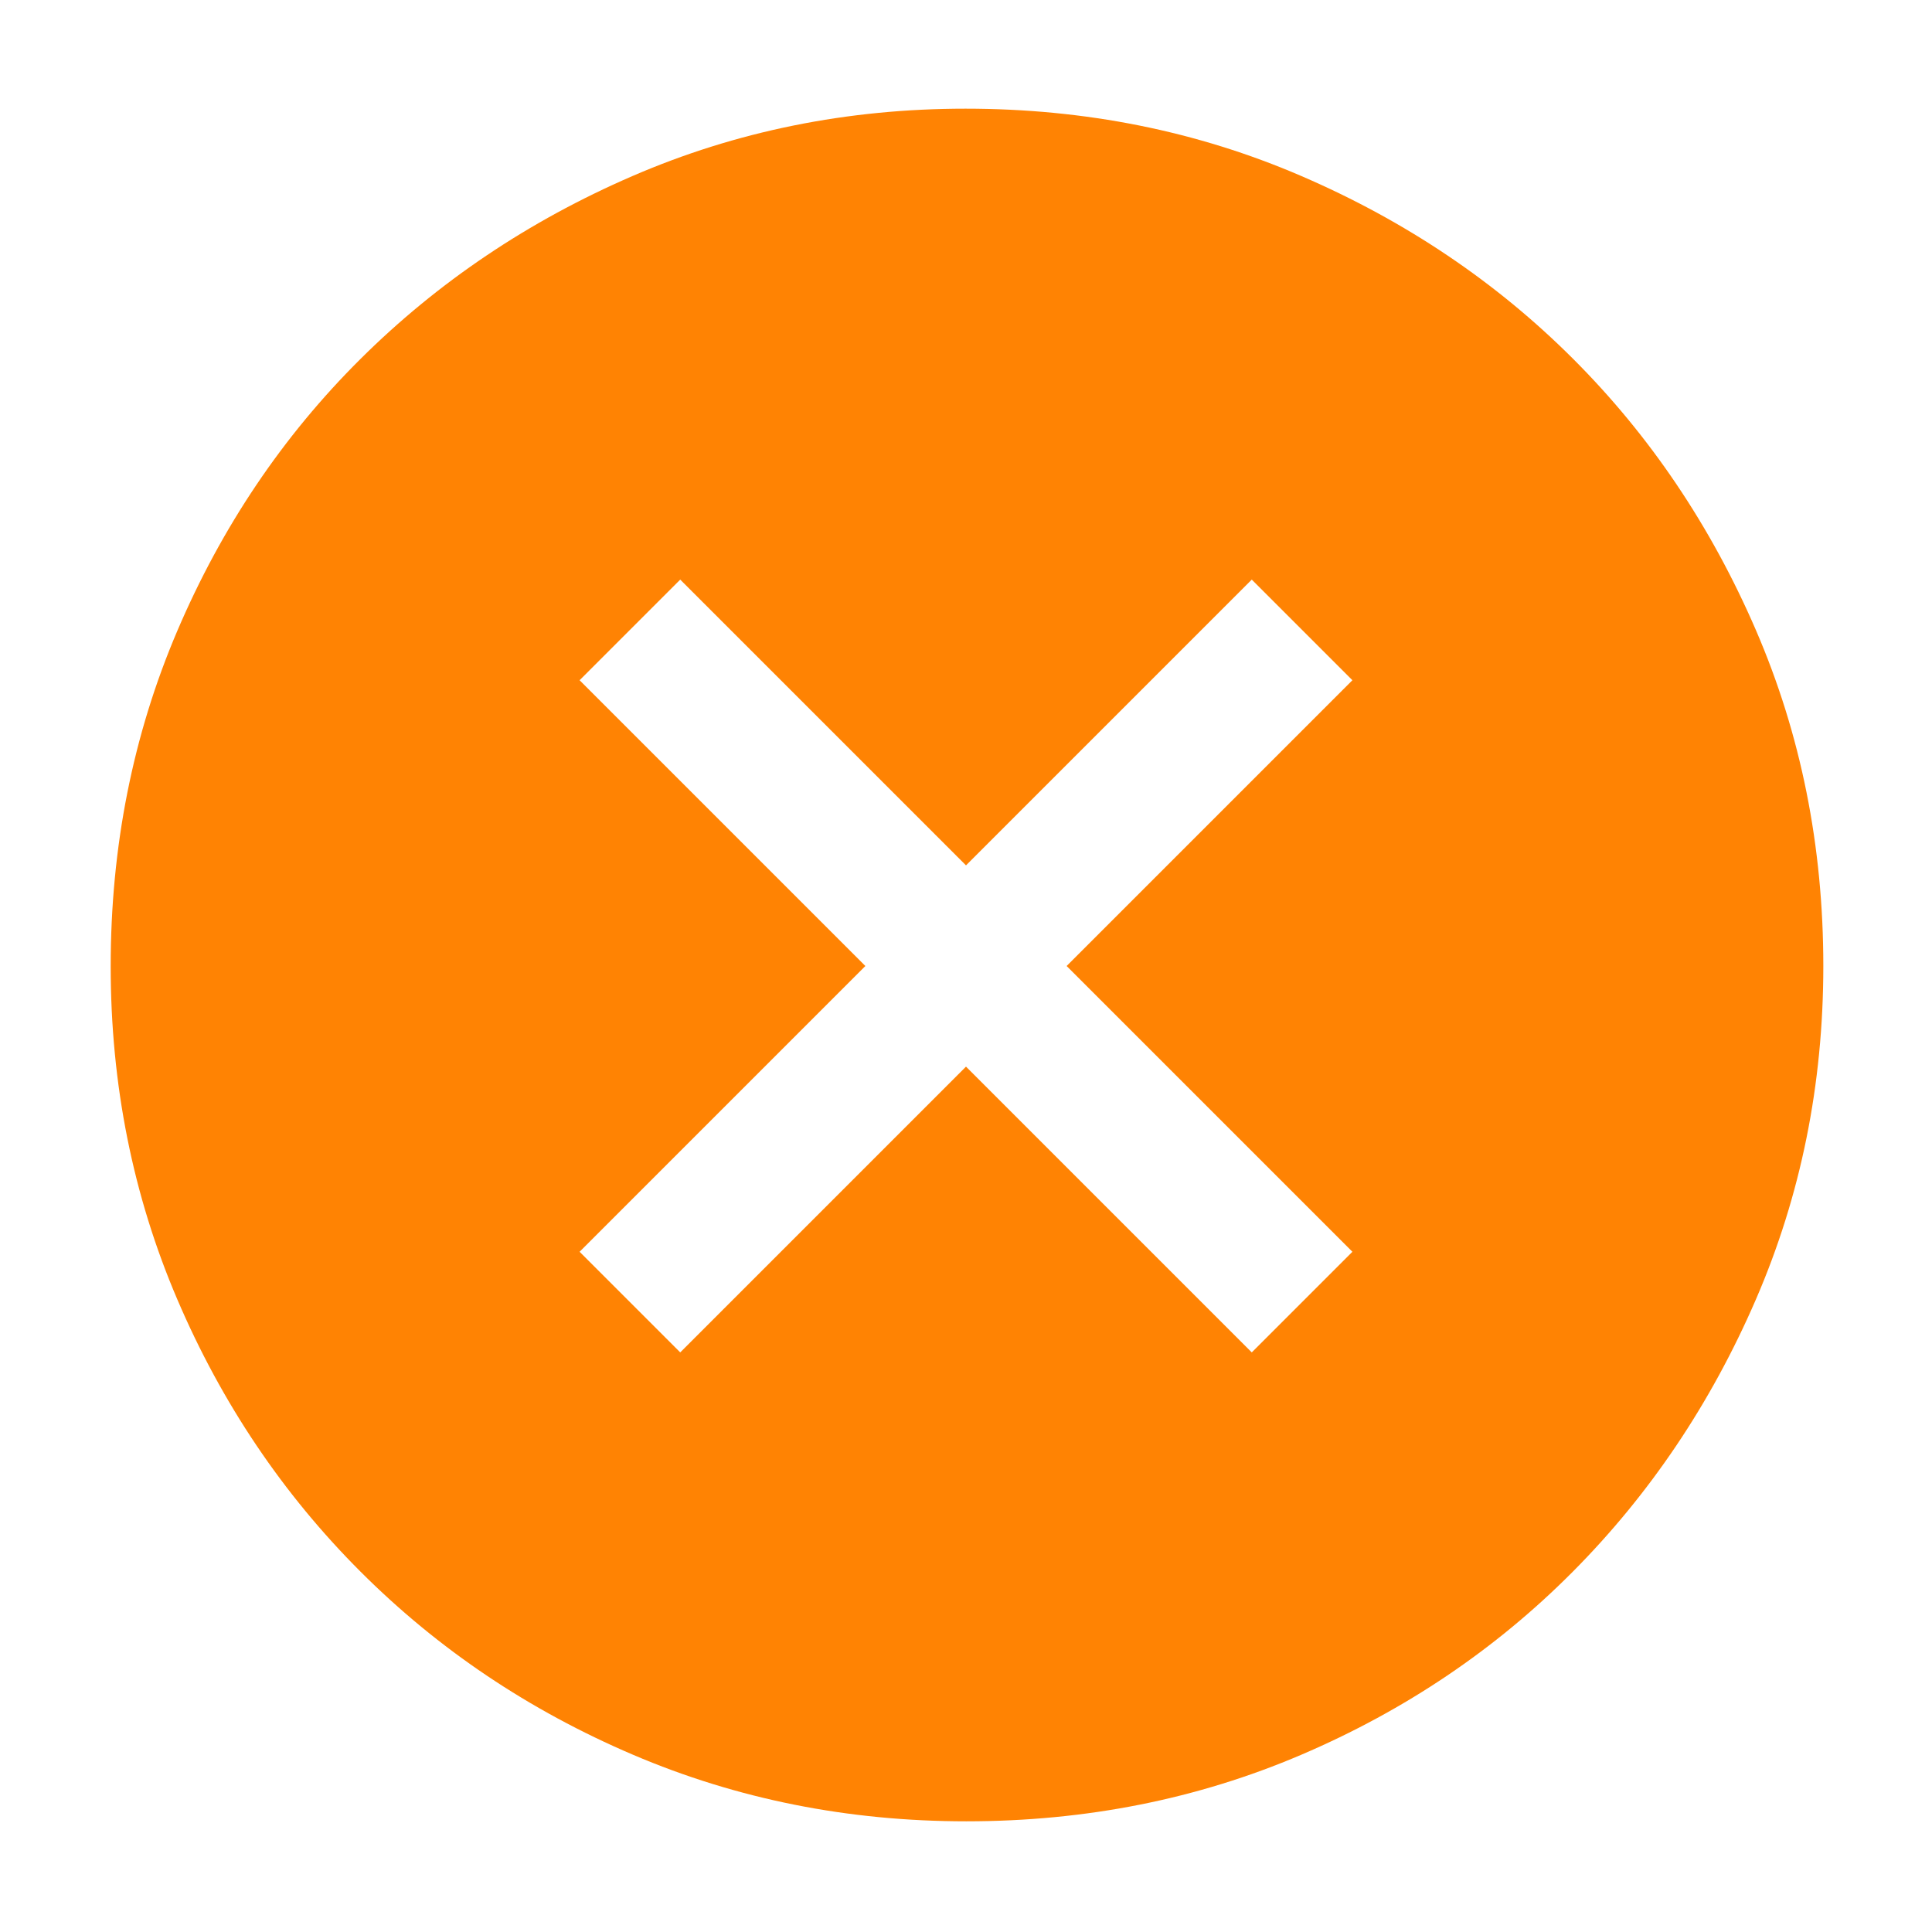 <svg xmlns="http://www.w3.org/2000/svg" height="48" width="48" viewBox="0 96 960 960" fill="#ff8303"><path d="m338 768 142-142 142 142 50-50-142-142 142-142-50-50-142 142-142-142-50 50 142 142-142 142 50 50Zm142.138 233q-88.138 0-165.625-33.084-77.488-33.083-135.417-91.012T88.084 741.625Q55 664.276 55 576.138 55 487 88.084 409.513q33.083-77.488 90.855-134.969 57.772-57.482 135.195-91.013Q391.557 150 479.779 150q89.221 0 166.827 33.454 77.605 33.453 135.012 90.802 57.407 57.349 90.895 134.877Q906 486.66 906 576q0 88.276-33.531 165.747-33.531 77.471-91.013 135.278-57.481 57.808-134.831 90.891Q569.276 1001 480.138 1001Z"/></svg>